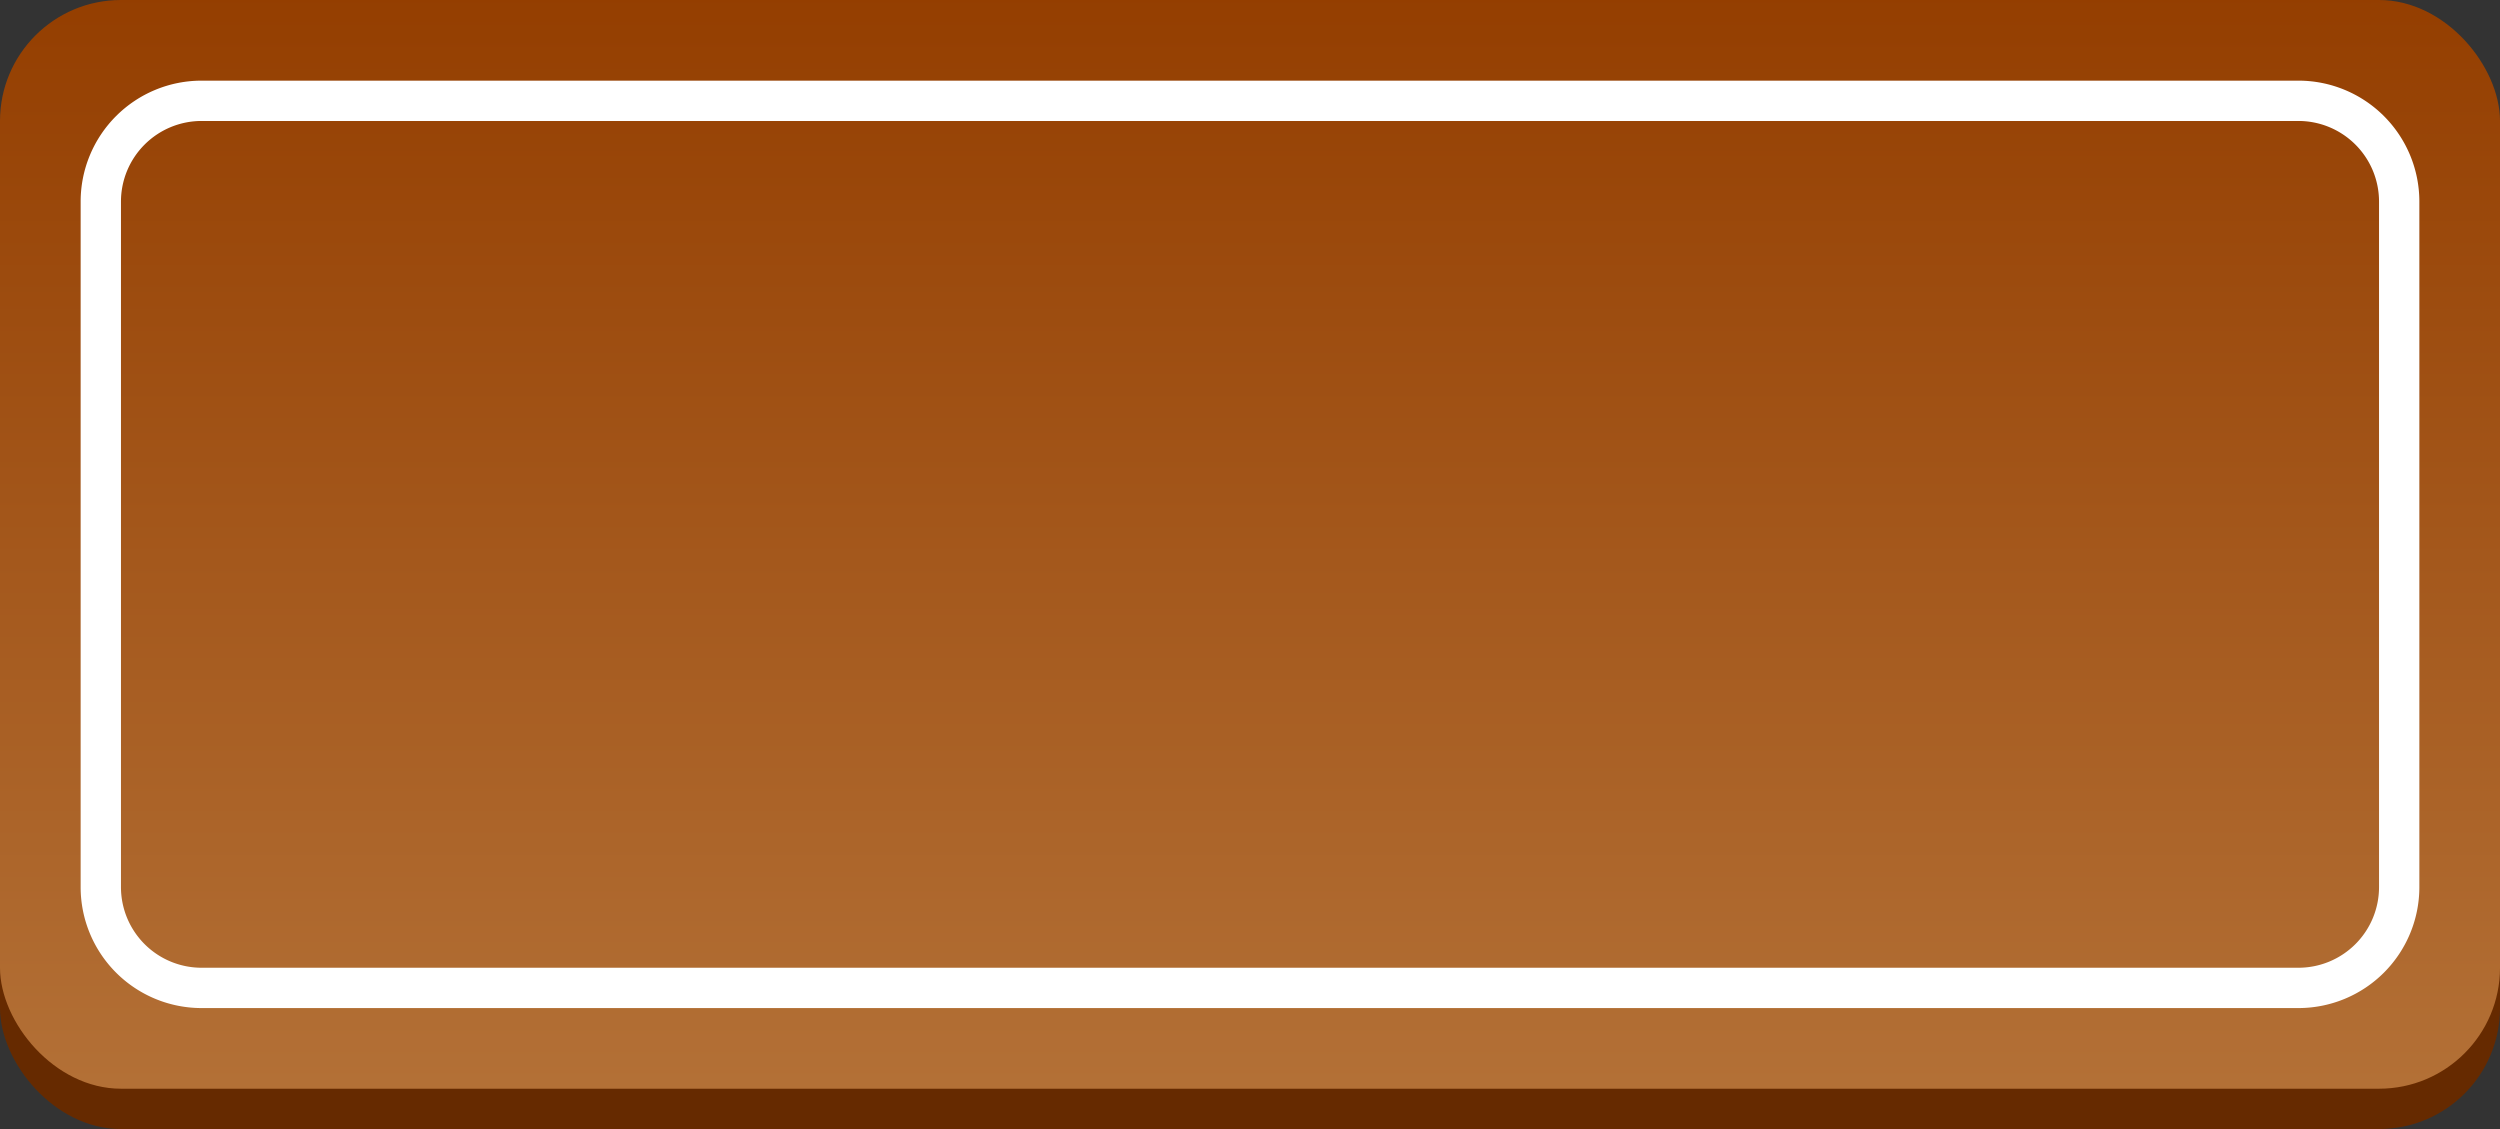 <svg xmlns="http://www.w3.org/2000/svg" xmlns:xlink="http://www.w3.org/1999/xlink" width="62" height="28" viewBox="0 0 62 28"><rect x="0" y="0" width="62" height="28" fill="#333333" stroke="none"/><defs><linearGradient id="a" x1="-630.54" y1="-352.05" x2="-630.54" y2="-351.05" gradientTransform="translate(39124.44 9505.17) scale(62 27)" gradientUnits="userSpaceOnUse"><stop offset="0" stop-color="#943e00"/><stop offset="1" stop-color="#b37036"/></linearGradient></defs><rect y="1" width="62" height="27" rx="3" fill="#662a00"/><rect width="62" height="27" rx="3" fill="url(#a)"/><path d="M5,3A2,2,0,0,0,3,5V22a2,2,0,0,0,2,2H57a2,2,0,0,0,2-2V5a2,2,0,0,0-2-2H5M5,2H57a3,3,0,0,1,3,3V22a3,3,0,0,1-3,3H5a3,3,0,0,1-3-3V5A3,3,0,0,1,5,2Z" fill="#fff" style="isolation:isolate"/></svg>